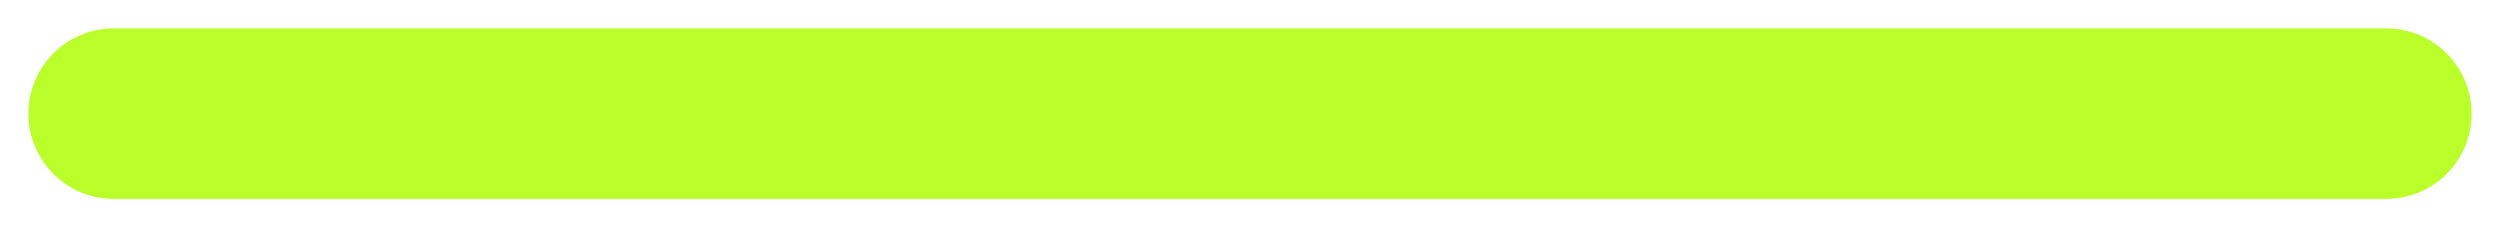 <svg width="22" height="2" viewBox="0 0 22 2" fill="none" xmlns="http://www.w3.org/2000/svg">
<path id="Vector 1433" d="M1 1C1.8 1 14.667 1 21 1" stroke="#BAFF2A" stroke-width="1.5" stroke-linecap="round"/>
</svg>
